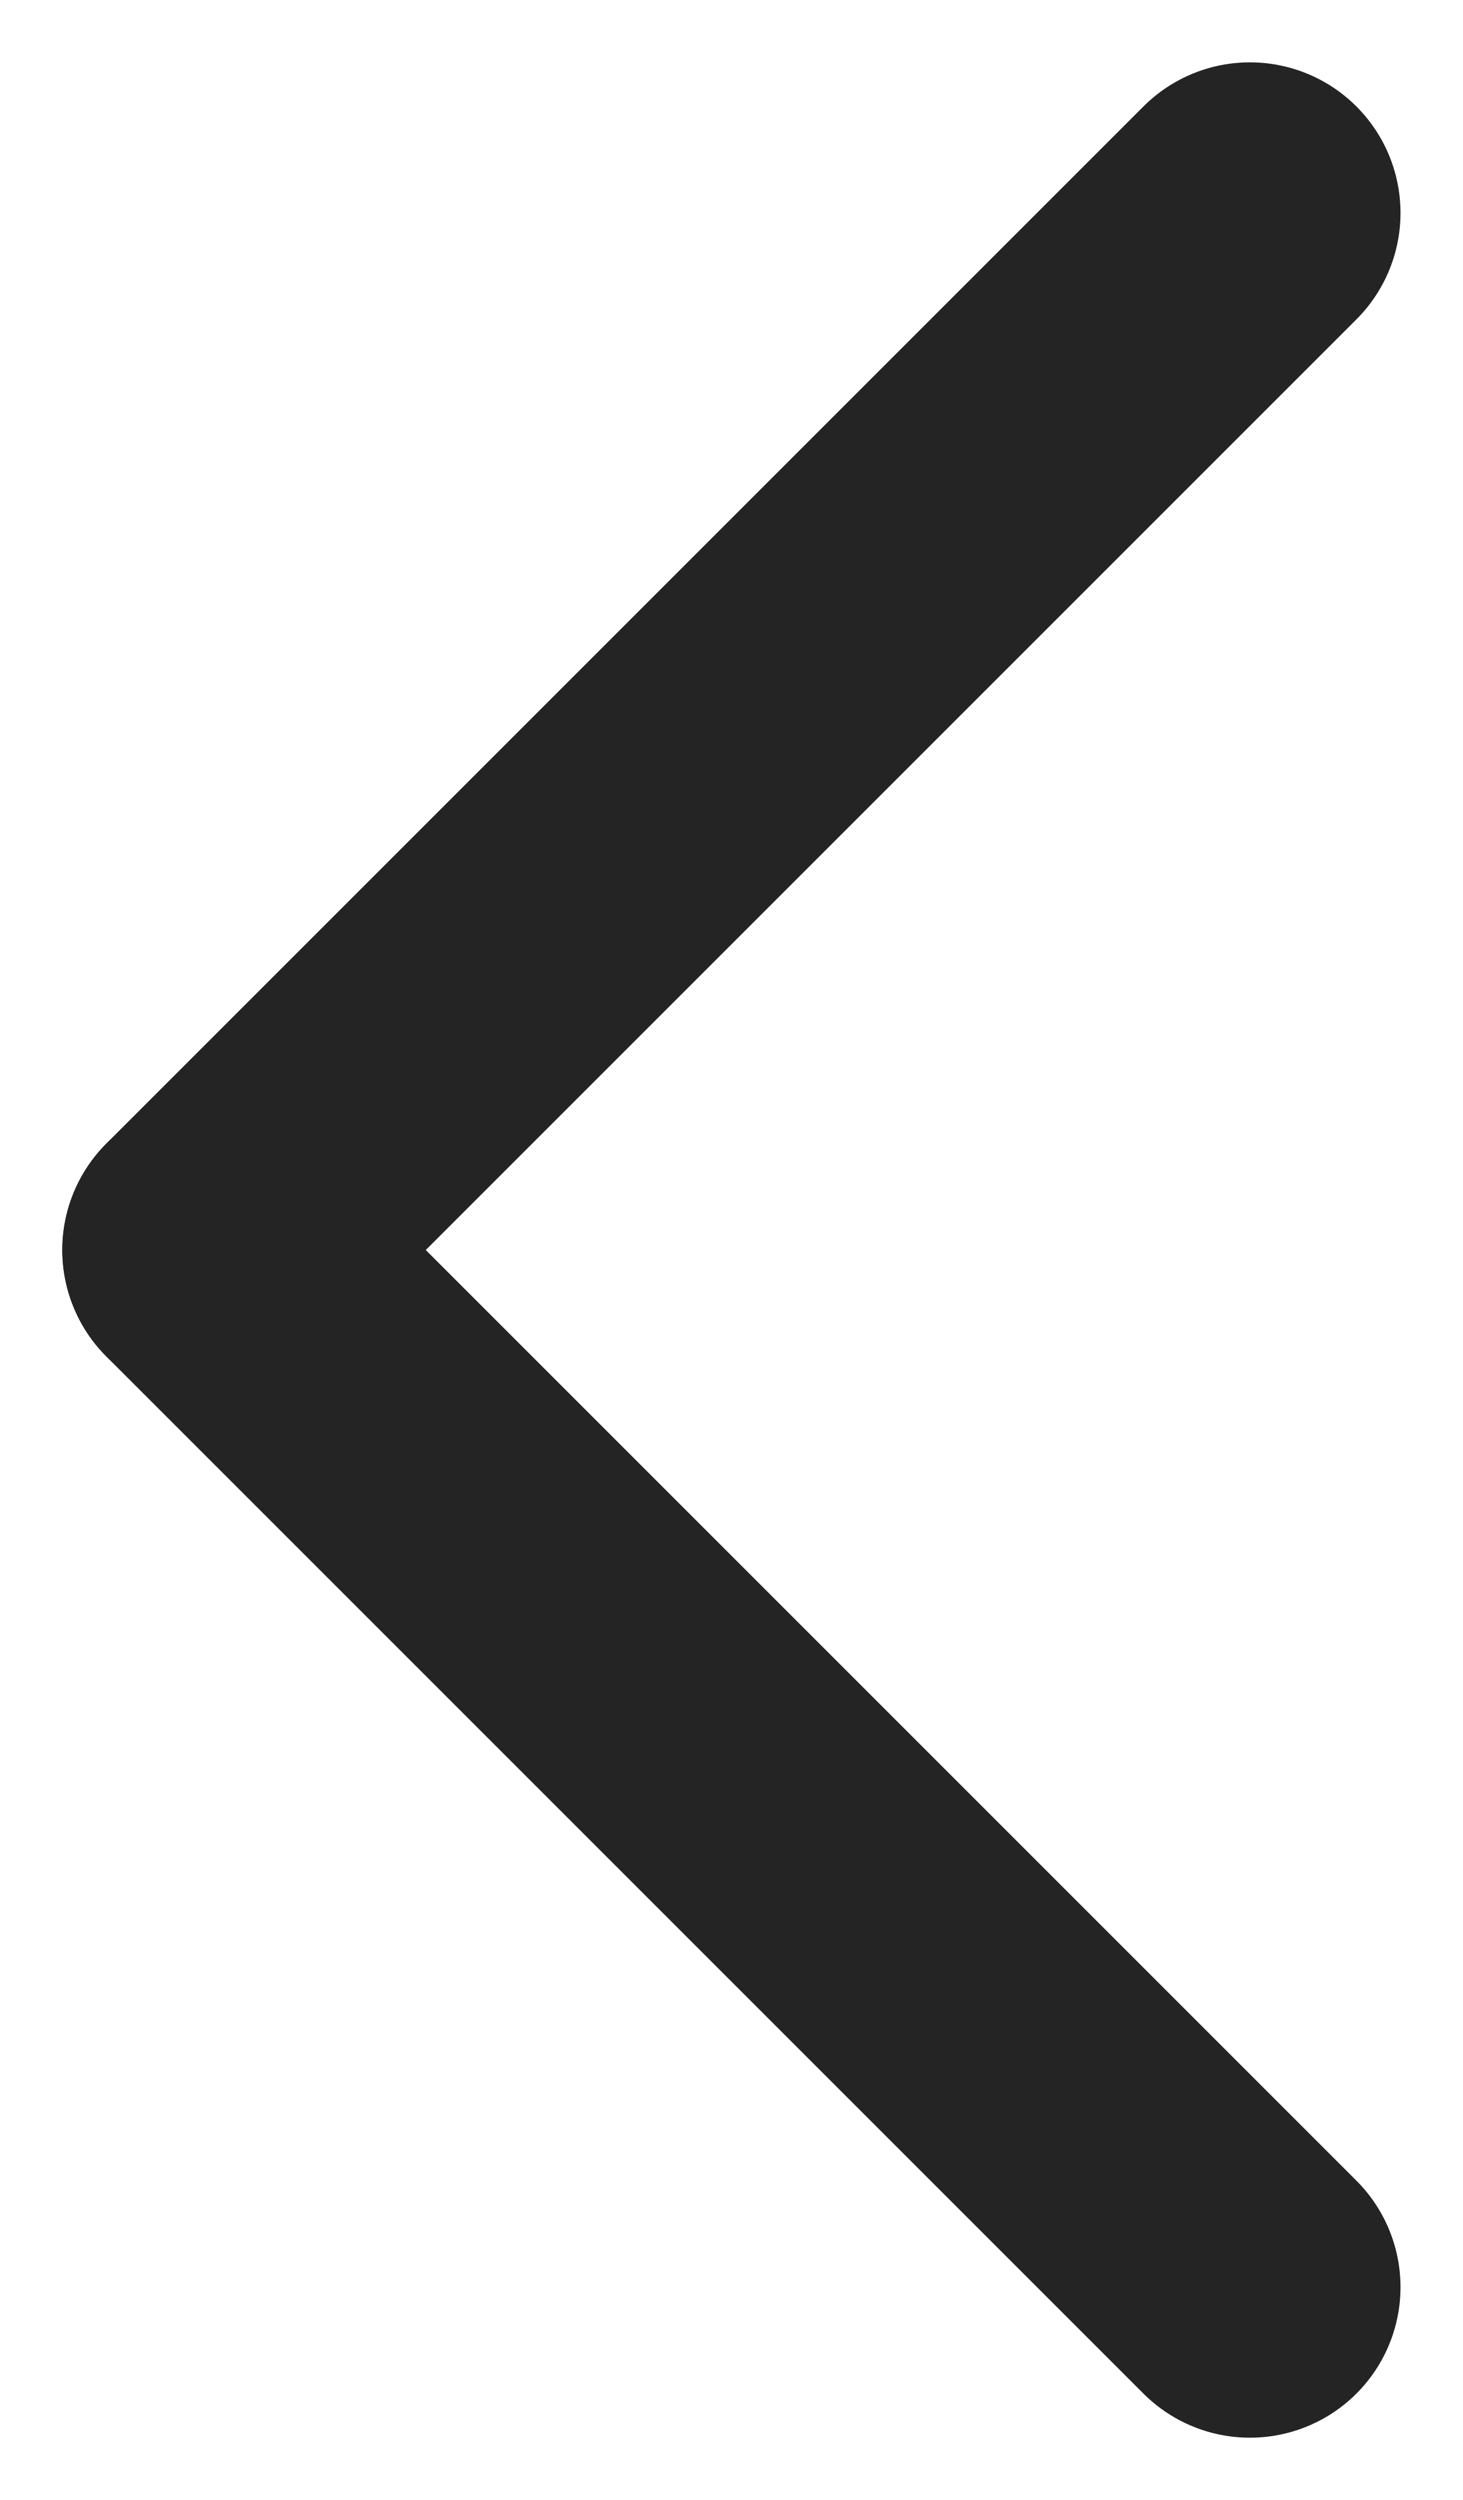 <svg xmlns="http://www.w3.org/2000/svg" width="9.716" height="16.603" viewBox="0 0 9.716 16.603">
  <g id="Group_14" data-name="Group 14" transform="translate(339.301 51.548) rotate(180)">
    <path id="Path_1" data-name="Path 1" d="M0,0H9.74" transform="translate(331 36.359) rotate(45)" fill="none" stroke="#242424" stroke-linecap="round" stroke-width="2"/>
    <line id="Line_2" data-name="Line 2" x2="9.74" transform="translate(331 50.134) rotate(-45)" fill="none" stroke="#242424" stroke-linecap="round" stroke-width="2"/>
  </g>
</svg>
